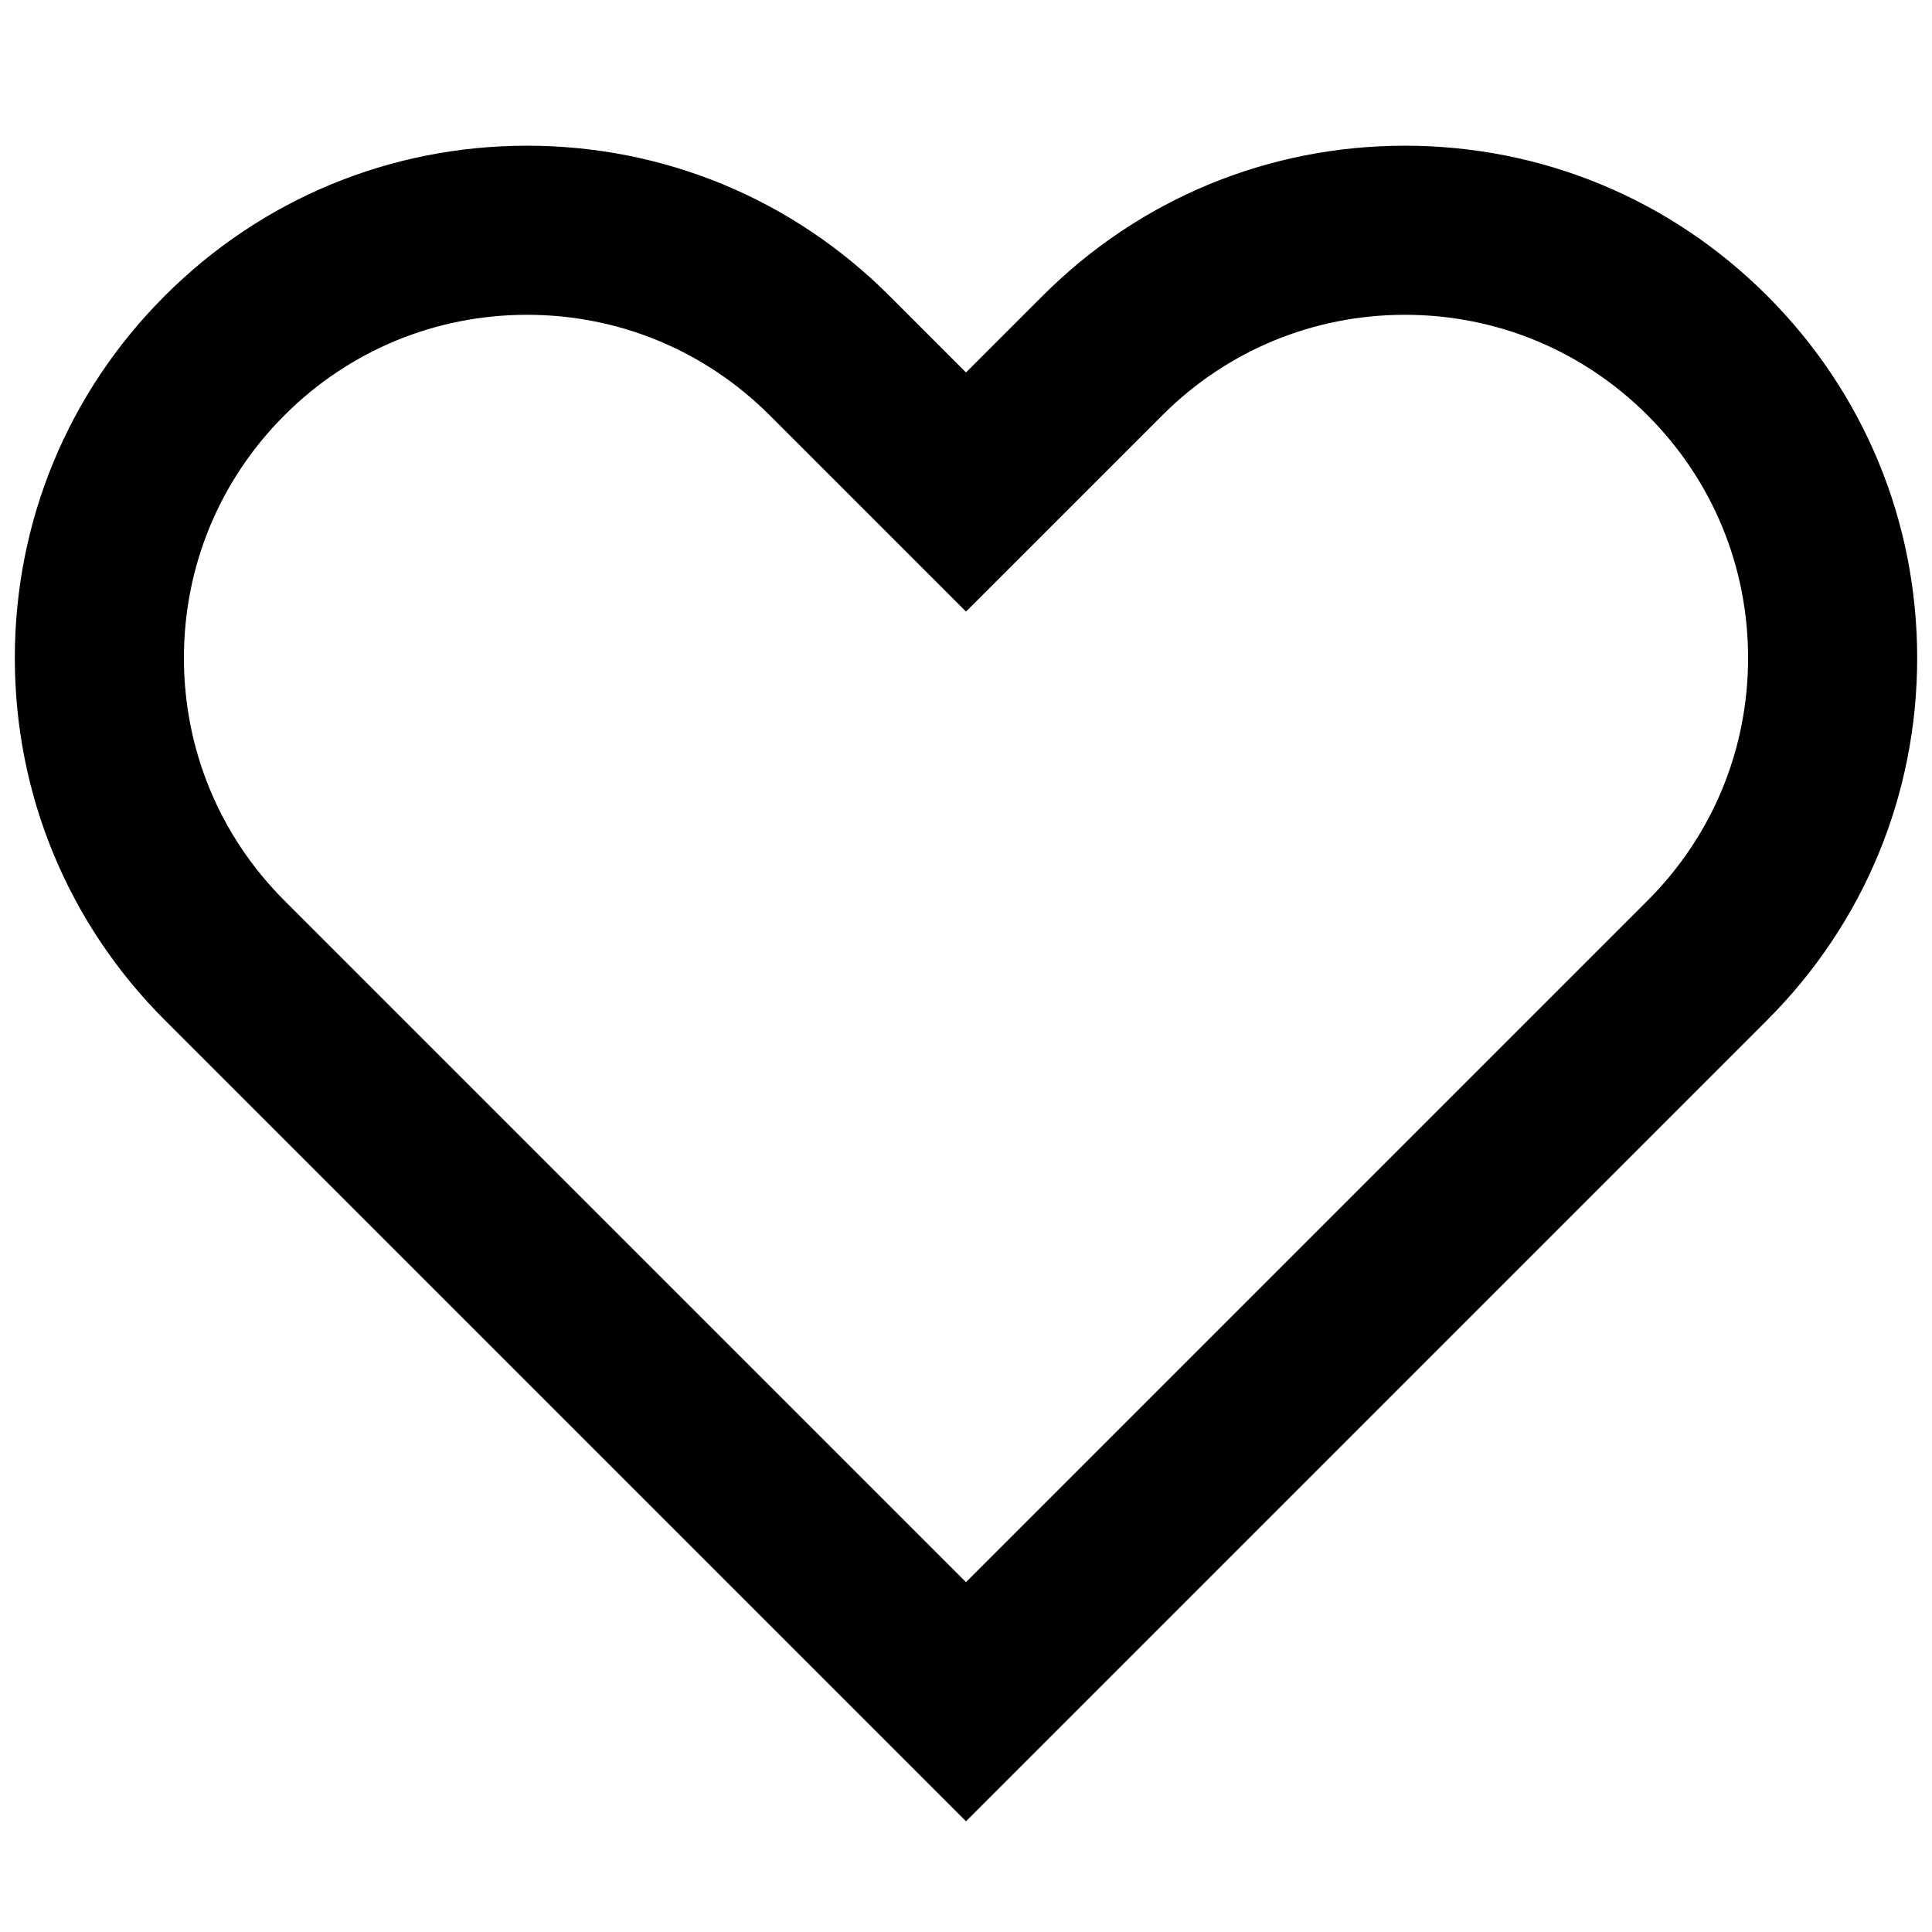 <svg xmlns="http://www.w3.org/2000/svg" xmlns:xlink="http://www.w3.org/1999/xlink" version="1.1" width="256" height="256" viewBox="0 0 256 256" xml:space="preserve">
<desc>Created with Fabric.js 1.7.22</desc>
<defs>
</defs>
<g transform="translate(128 128) scale(0.72 0.72)" style="">
	<g style="stroke: none; stroke-width: 0; stroke-dasharray: none; stroke-linecap: butt; stroke-linejoin: miter; stroke-miterlimit: 10; fill: none; fill-rule: nonzero; opacity: 1;" transform="translate(-175.05 -175.05) scale(3.89 3.89)" >
	<path d="M 45 85.465 L 7.098 47.563 C 2.521 42.986 0 36.9 0 30.426 c 0 -6.473 2.521 -12.559 7.099 -17.136 c 4.577 -4.577 10.663 -7.098 17.136 -7.098 s 12.559 2.521 17.137 7.098 L 45 16.919 l 3.63 -3.629 c 4.576 -4.577 10.662 -7.098 17.136 -7.098 s 12.56 2.521 17.136 7.099 v 0 c 0 0 0 0 0 0 C 87.479 17.867 90 23.953 90 30.426 c 0 6.474 -2.521 12.56 -7.099 17.136 L 45 85.465 z M 24.234 14.192 c -4.336 0 -8.413 1.688 -11.479 4.755 C 9.689 22.013 8 26.09 8 30.426 c 0 4.336 1.689 8.414 4.755 11.479 L 45 74.15 l 32.244 -32.244 C 80.312 38.84 82 34.763 82 30.426 c 0 -4.336 -1.688 -8.413 -4.755 -11.479 v 0 c -3.066 -3.066 -7.144 -4.755 -11.479 -4.755 s -8.413 1.688 -11.479 4.755 L 45 28.233 l -9.286 -9.286 C 32.647 15.881 28.571 14.192 24.234 14.192 z" style="stroke: none; stroke-width: 1; stroke-dasharray: none; stroke-linecap: butt; stroke-linejoin: miter; stroke-miterlimit: 10; fill: rgb(0,0,0); fill-rule: nonzero; opacity: 1;" transform=" matrix(1 0 0 1 0 0) " stroke-linecap="round" />
</g>
</g>
</svg>